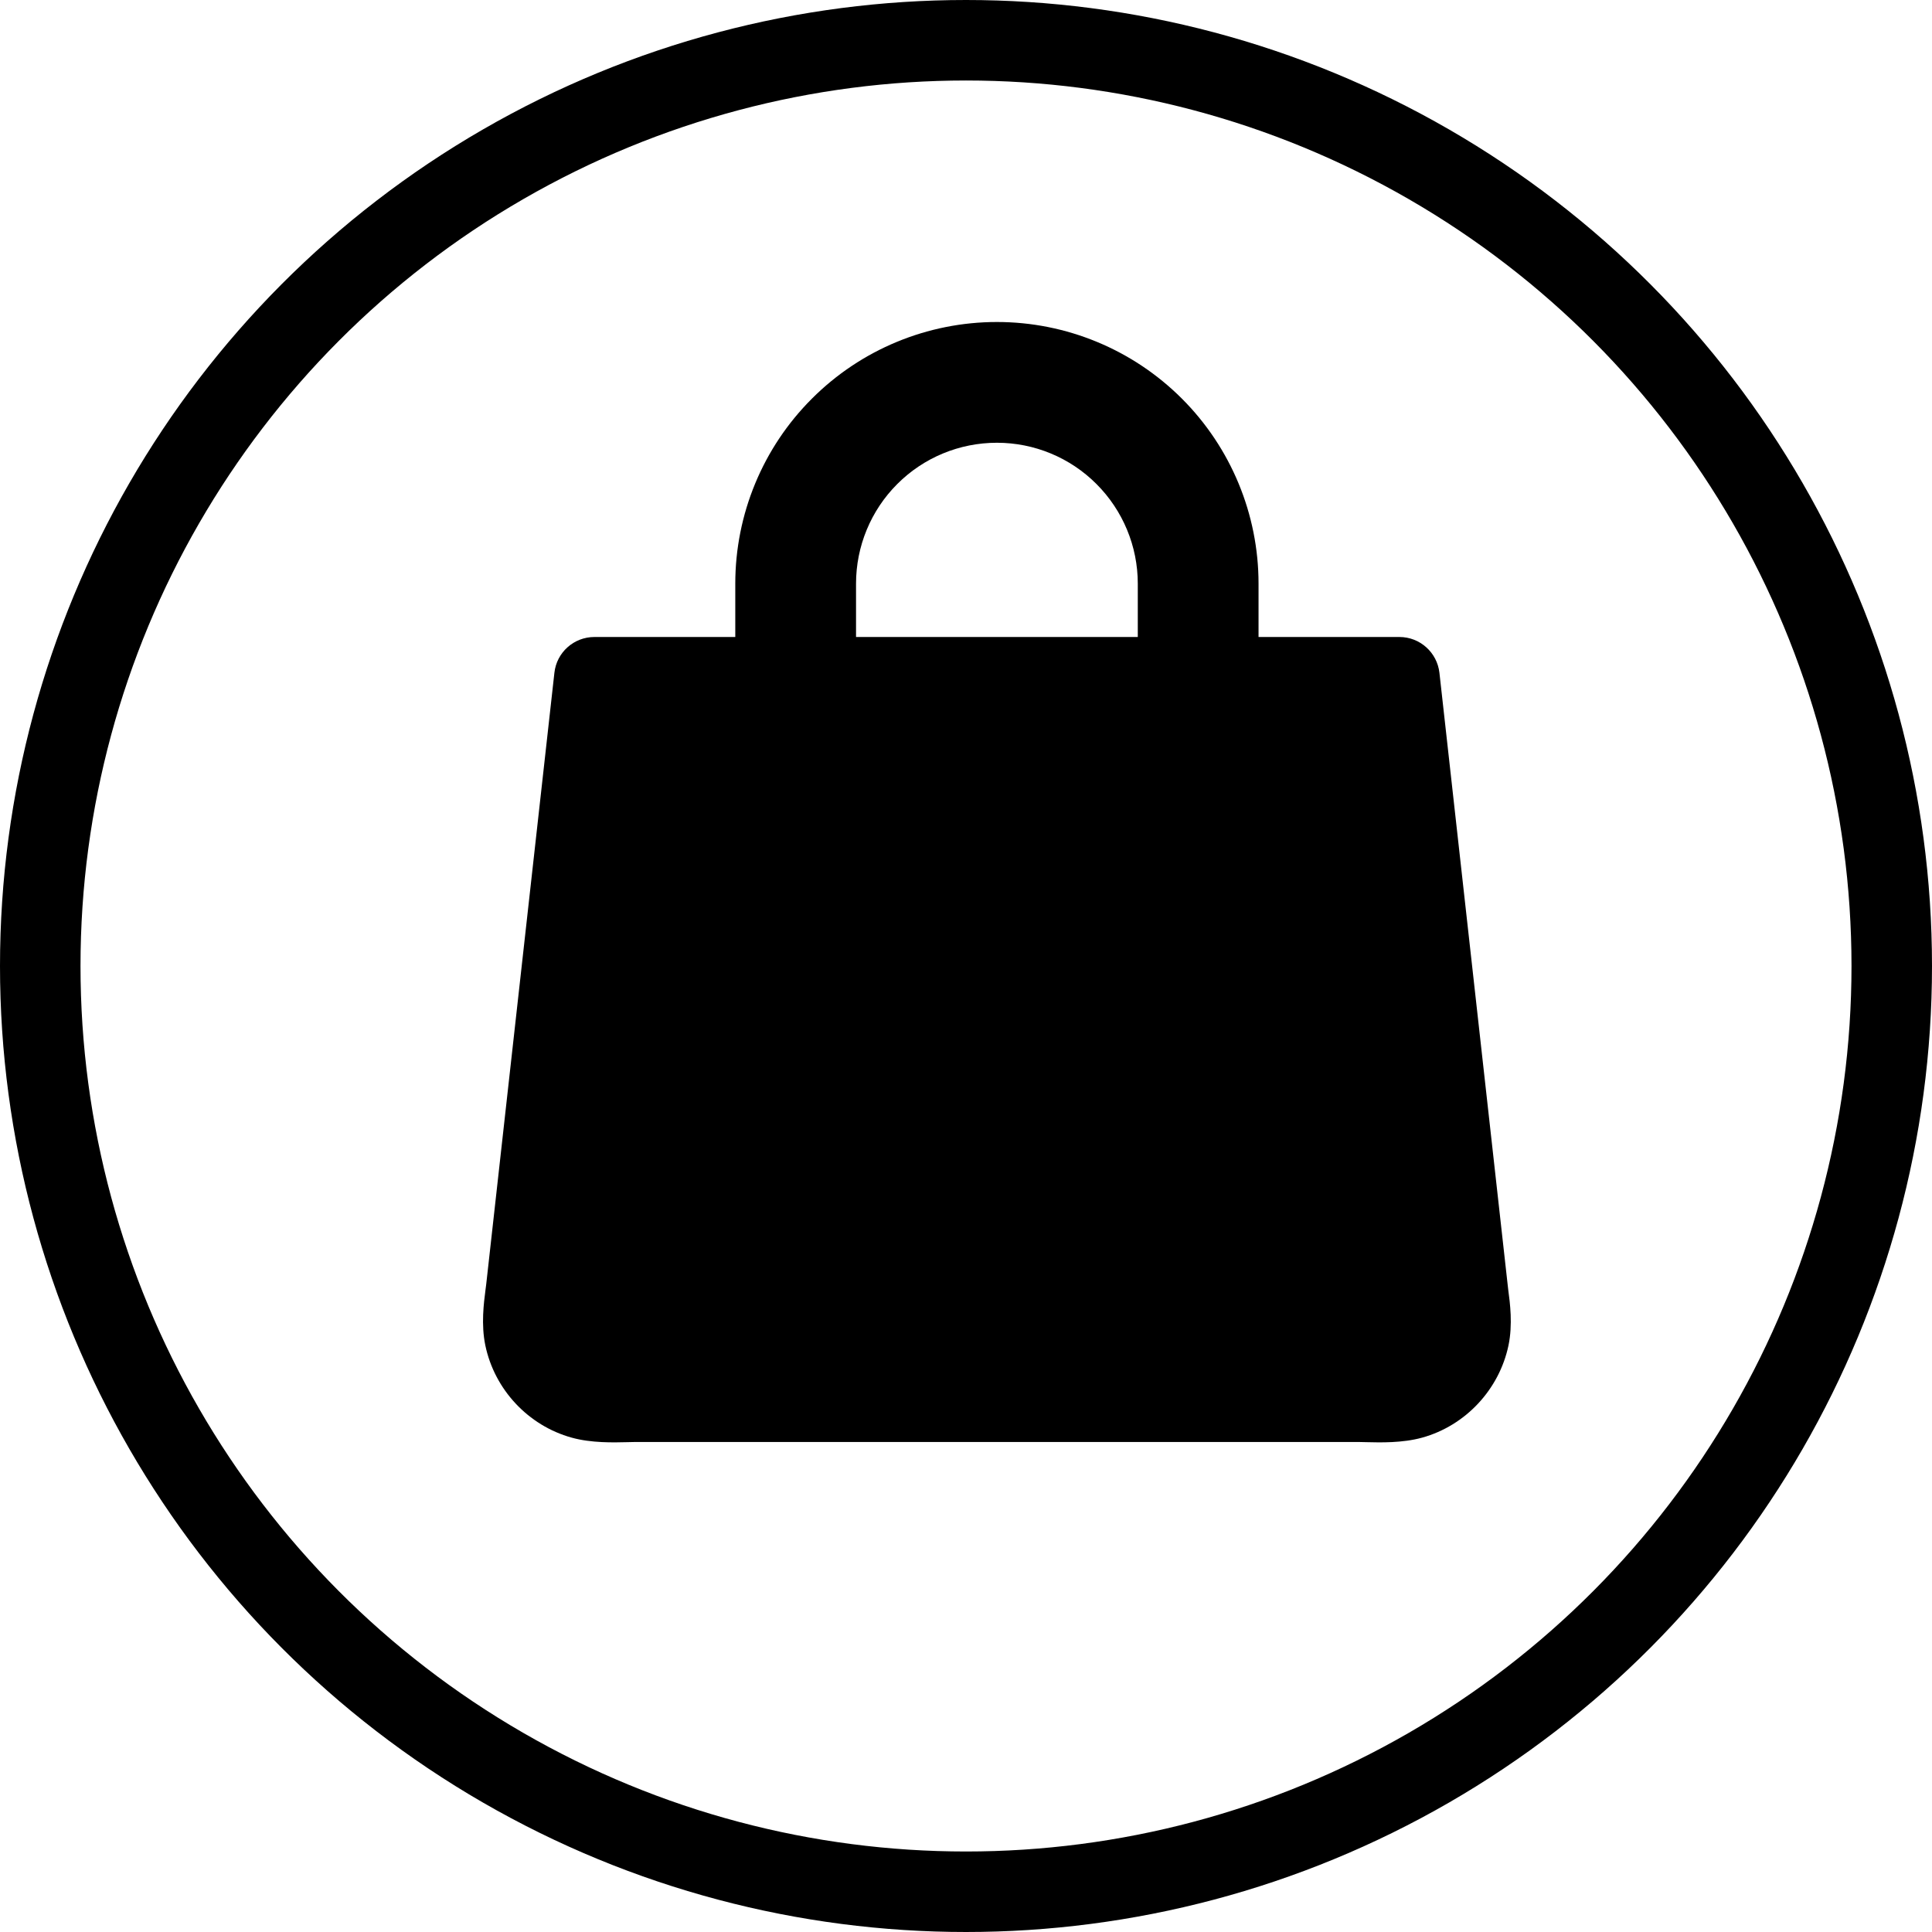 <svg width="24" height="24" viewBox="0 0 24 24" fill="none" xmlns="http://www.w3.org/2000/svg">
<path fill-rule="evenodd" clip-rule="evenodd" d="M11.146 6.013C11.474 5.684 11.919 5.5 12.384 5.5C12.848 5.5 13.293 5.684 13.621 6.013C13.949 6.341 14.134 6.786 14.134 7.25V7.913H10.634V7.25C10.634 6.786 10.818 6.341 11.146 6.013ZM9.134 7.913V7.25C9.134 6.388 9.476 5.561 10.086 4.952C10.695 4.342 11.522 4 12.384 4C13.246 4 14.072 4.342 14.682 4.952C15.291 5.561 15.634 6.388 15.634 7.25V7.913H17.384C17.638 7.913 17.852 8.104 17.881 8.357L18.728 15.953C18.73 15.973 18.733 15.997 18.736 16.023C18.758 16.186 18.793 16.454 18.739 16.713C18.624 17.26 18.207 17.709 17.666 17.859C17.421 17.927 17.143 17.919 16.974 17.915C16.939 17.914 16.908 17.913 16.884 17.913H7.884C7.859 17.913 7.829 17.914 7.793 17.915C7.624 17.919 7.346 17.927 7.102 17.859C6.56 17.709 6.143 17.26 6.029 16.713C5.975 16.454 6.01 16.186 6.031 16.023C6.034 15.997 6.037 15.973 6.04 15.953L6.887 8.357C6.915 8.104 7.129 7.913 7.384 7.913H9.134Z" fill="black"/>
<circle cx="12" cy="12" r="11.5" stroke="black"/>
</svg>

